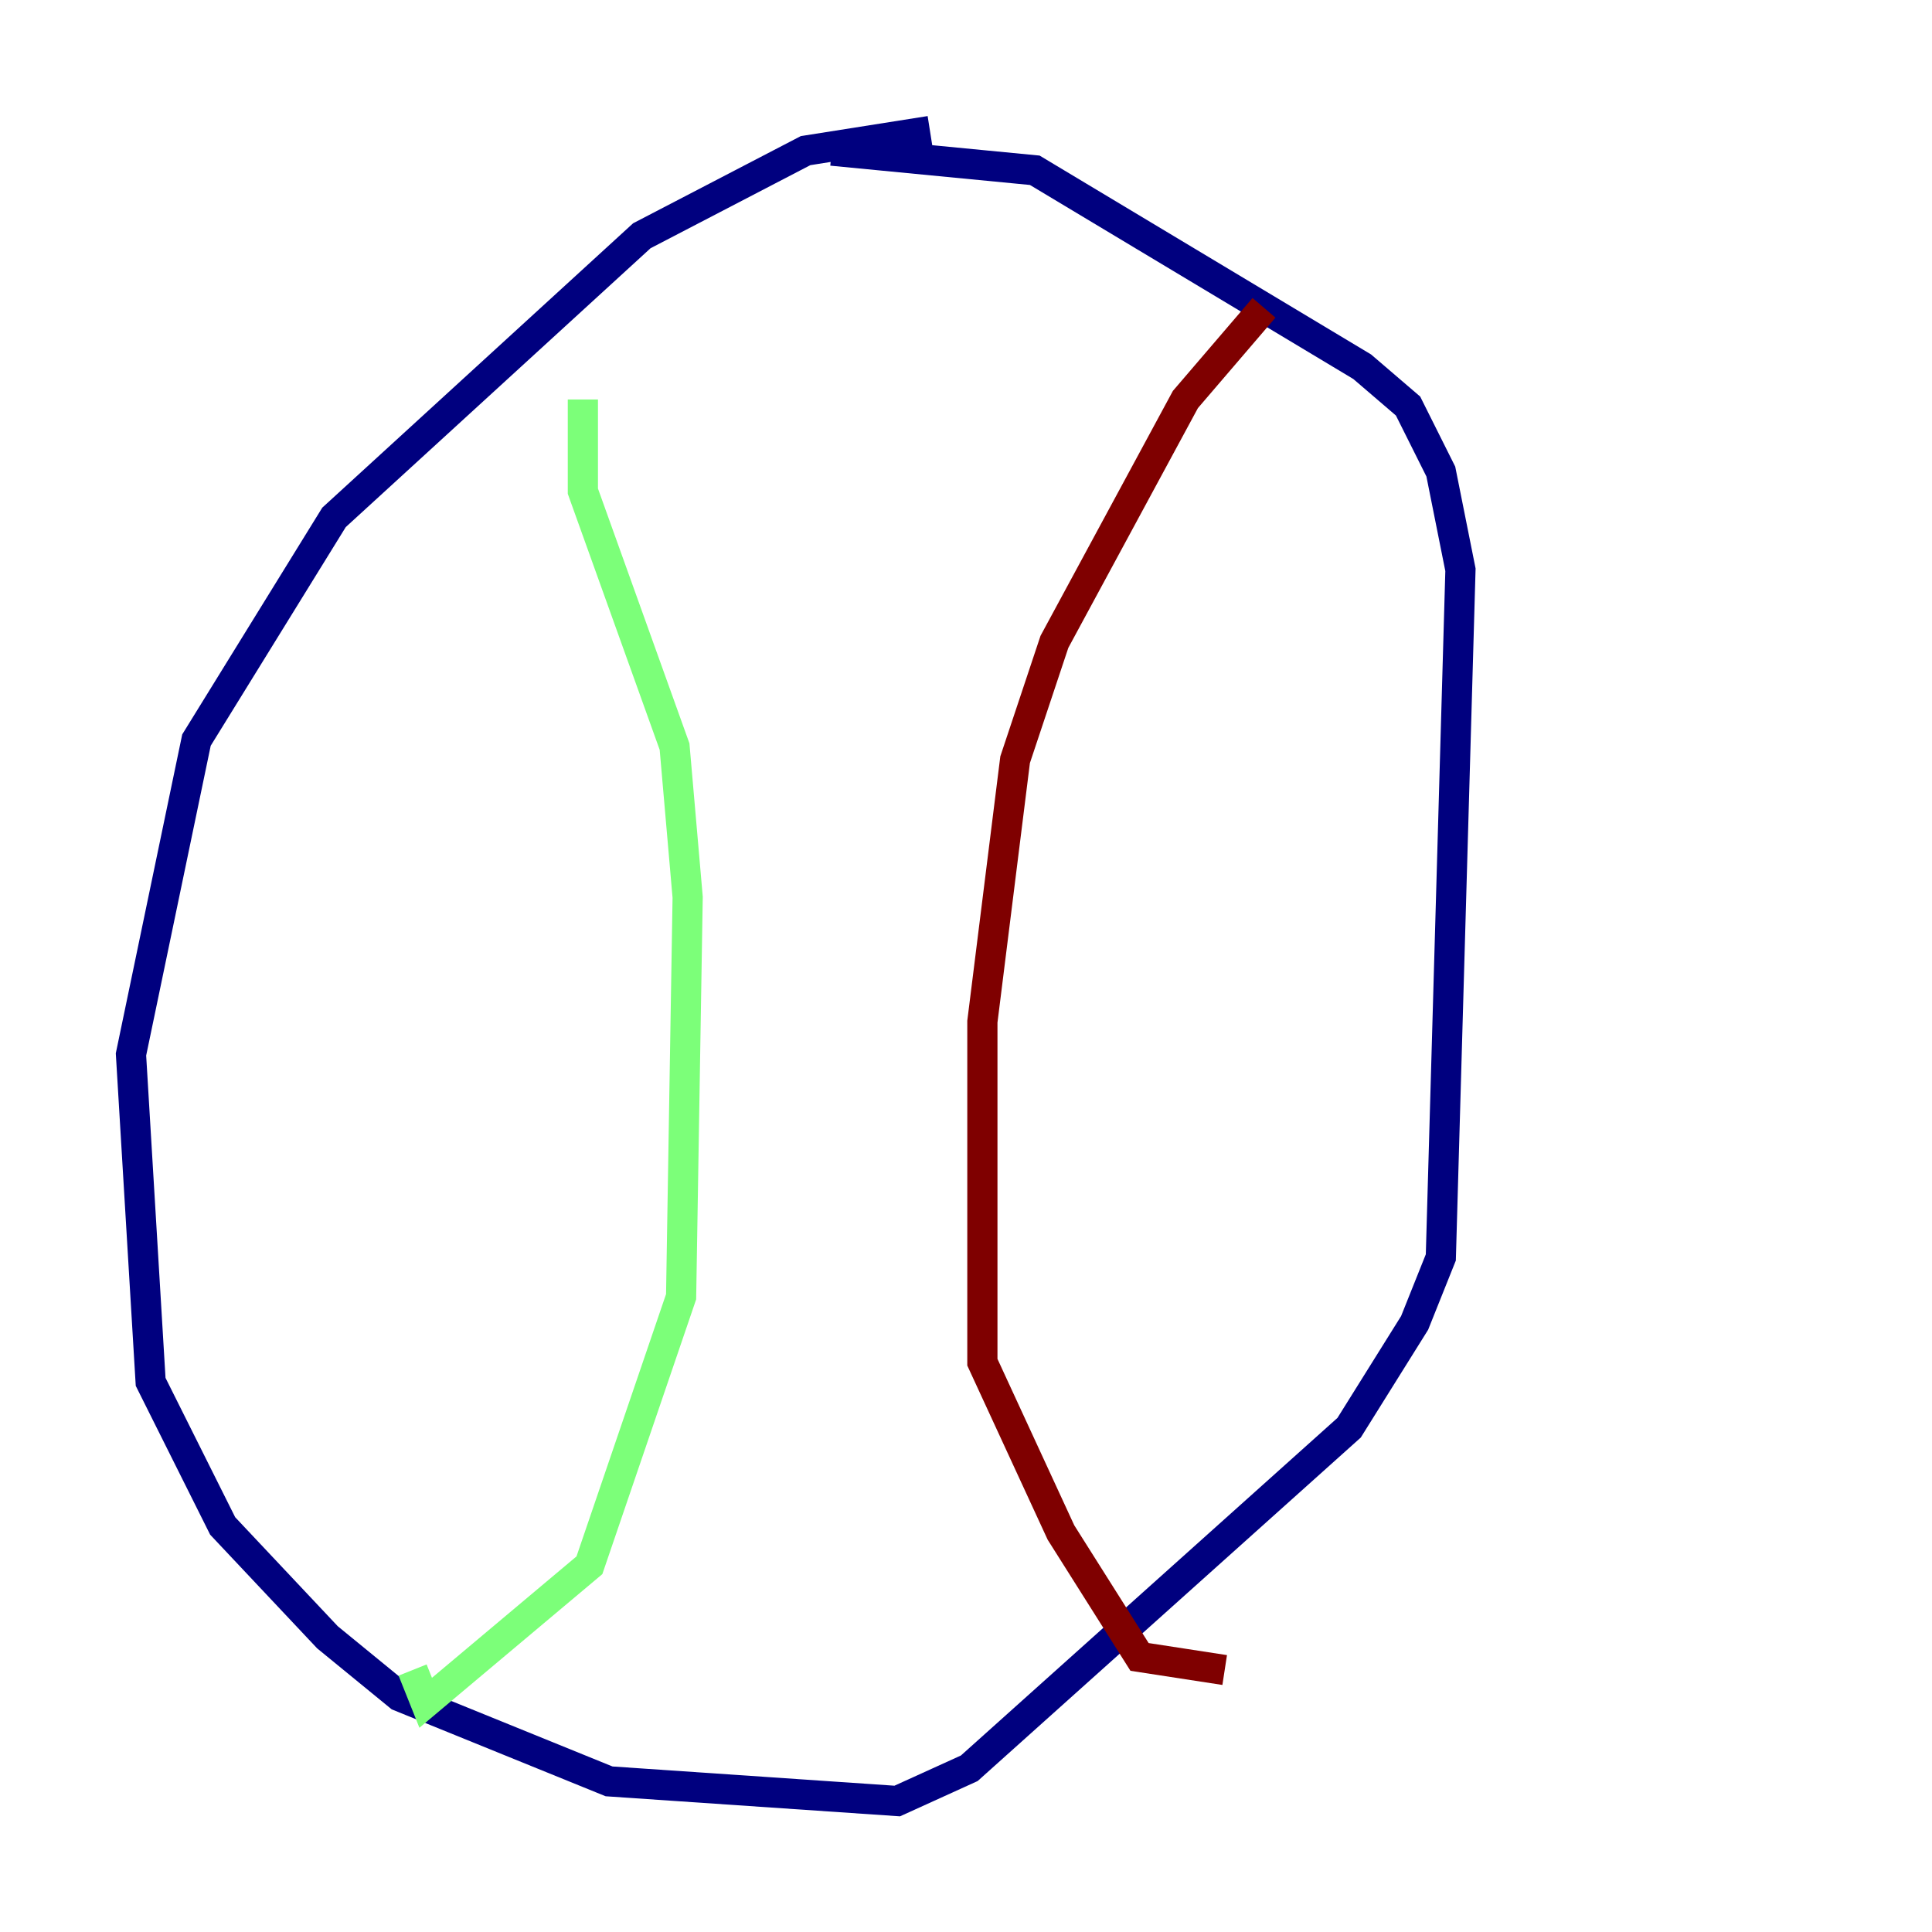 <?xml version="1.0" encoding="utf-8" ?>
<svg baseProfile="tiny" height="128" version="1.2" viewBox="0,0,128,128" width="128" xmlns="http://www.w3.org/2000/svg" xmlns:ev="http://www.w3.org/2001/xml-events" xmlns:xlink="http://www.w3.org/1999/xlink"><defs /><polyline fill="none" points="61.614,8.678 53.37,9.98 42.522,15.62 22.129,34.278 13.017,49.031 8.678,69.858 9.98,91.552 14.752,101.098 21.695,108.475 26.468,112.38 40.352,118.02 59.444,119.322 64.217,117.153 89.383,94.59 93.722,87.647 95.458,83.308 96.759,37.749 95.458,31.241 93.288,26.902 90.251,24.298 68.556,11.281 55.105,9.98" stroke="#00007f" stroke-width="2" /><polyline fill="none" points="38.617,26.468 38.617,32.542 44.691,49.464 45.559,59.444 45.125,85.912 39.051,103.702 28.203,112.814 27.336,110.644" stroke="#7cff79" stroke-width="2" /><polyline fill="none" points="83.742,20.393 78.536,26.468 69.858,42.522 67.254,50.332 65.085,67.688 65.085,90.251 70.291,101.532 75.498,109.776 81.139,110.644" stroke="#7f0000" stroke-width="2" /></svg>